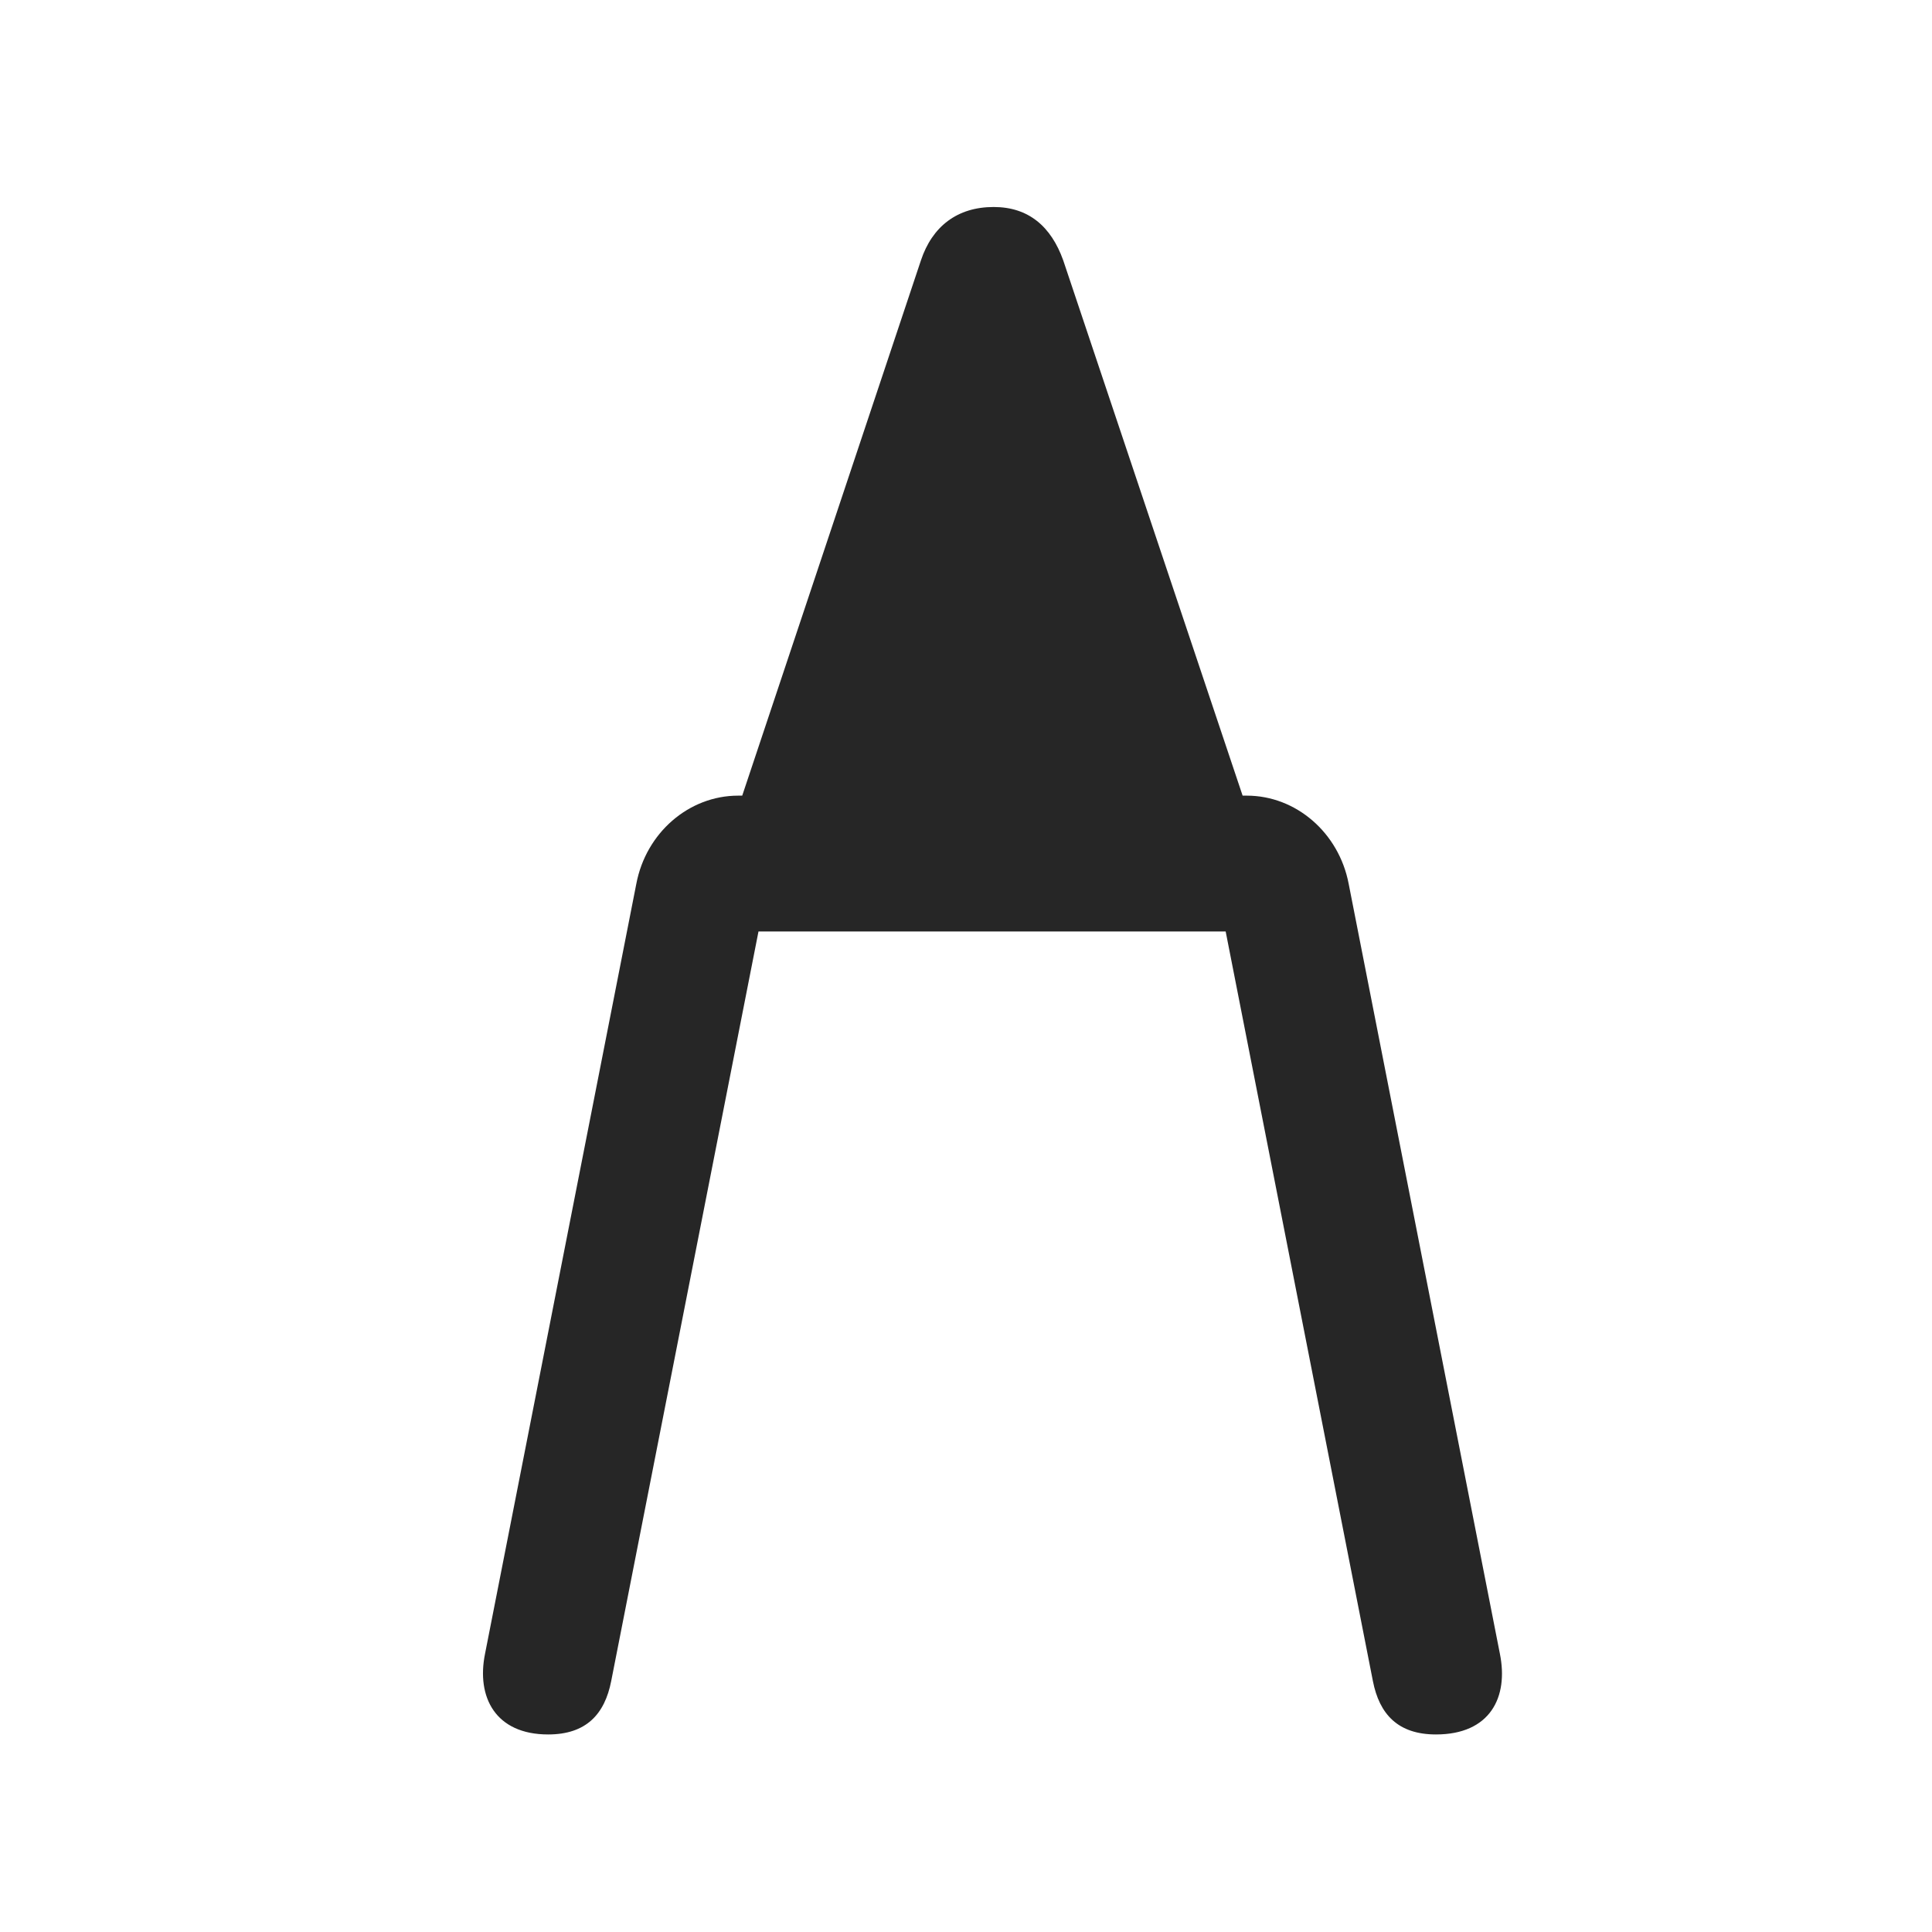 <svg width="28" height="28" viewBox="0 0 28 28" fill="none" xmlns="http://www.w3.org/2000/svg">
<path d="M7.944 25.137C8.495 25.137 8.764 24.844 8.858 24.363L11.179 12.551L10.007 13.5H18.749L17.577 12.551L19.897 24.363C19.991 24.844 20.261 25.137 20.811 25.137C21.596 25.137 21.866 24.598 21.737 23.965L19.546 12.809C19.405 12.07 18.784 11.531 18.069 11.531H10.698C9.983 11.531 9.362 12.07 9.222 12.809L7.03 23.965C6.901 24.598 7.182 25.137 7.944 25.137ZM10.44 12.48H18.327L15.409 3.773C15.233 3.281 14.905 3 14.401 3C13.874 3 13.511 3.281 13.347 3.773L10.44 12.48Z" fill="black" fill-opacity="0.85"/>
</svg>
